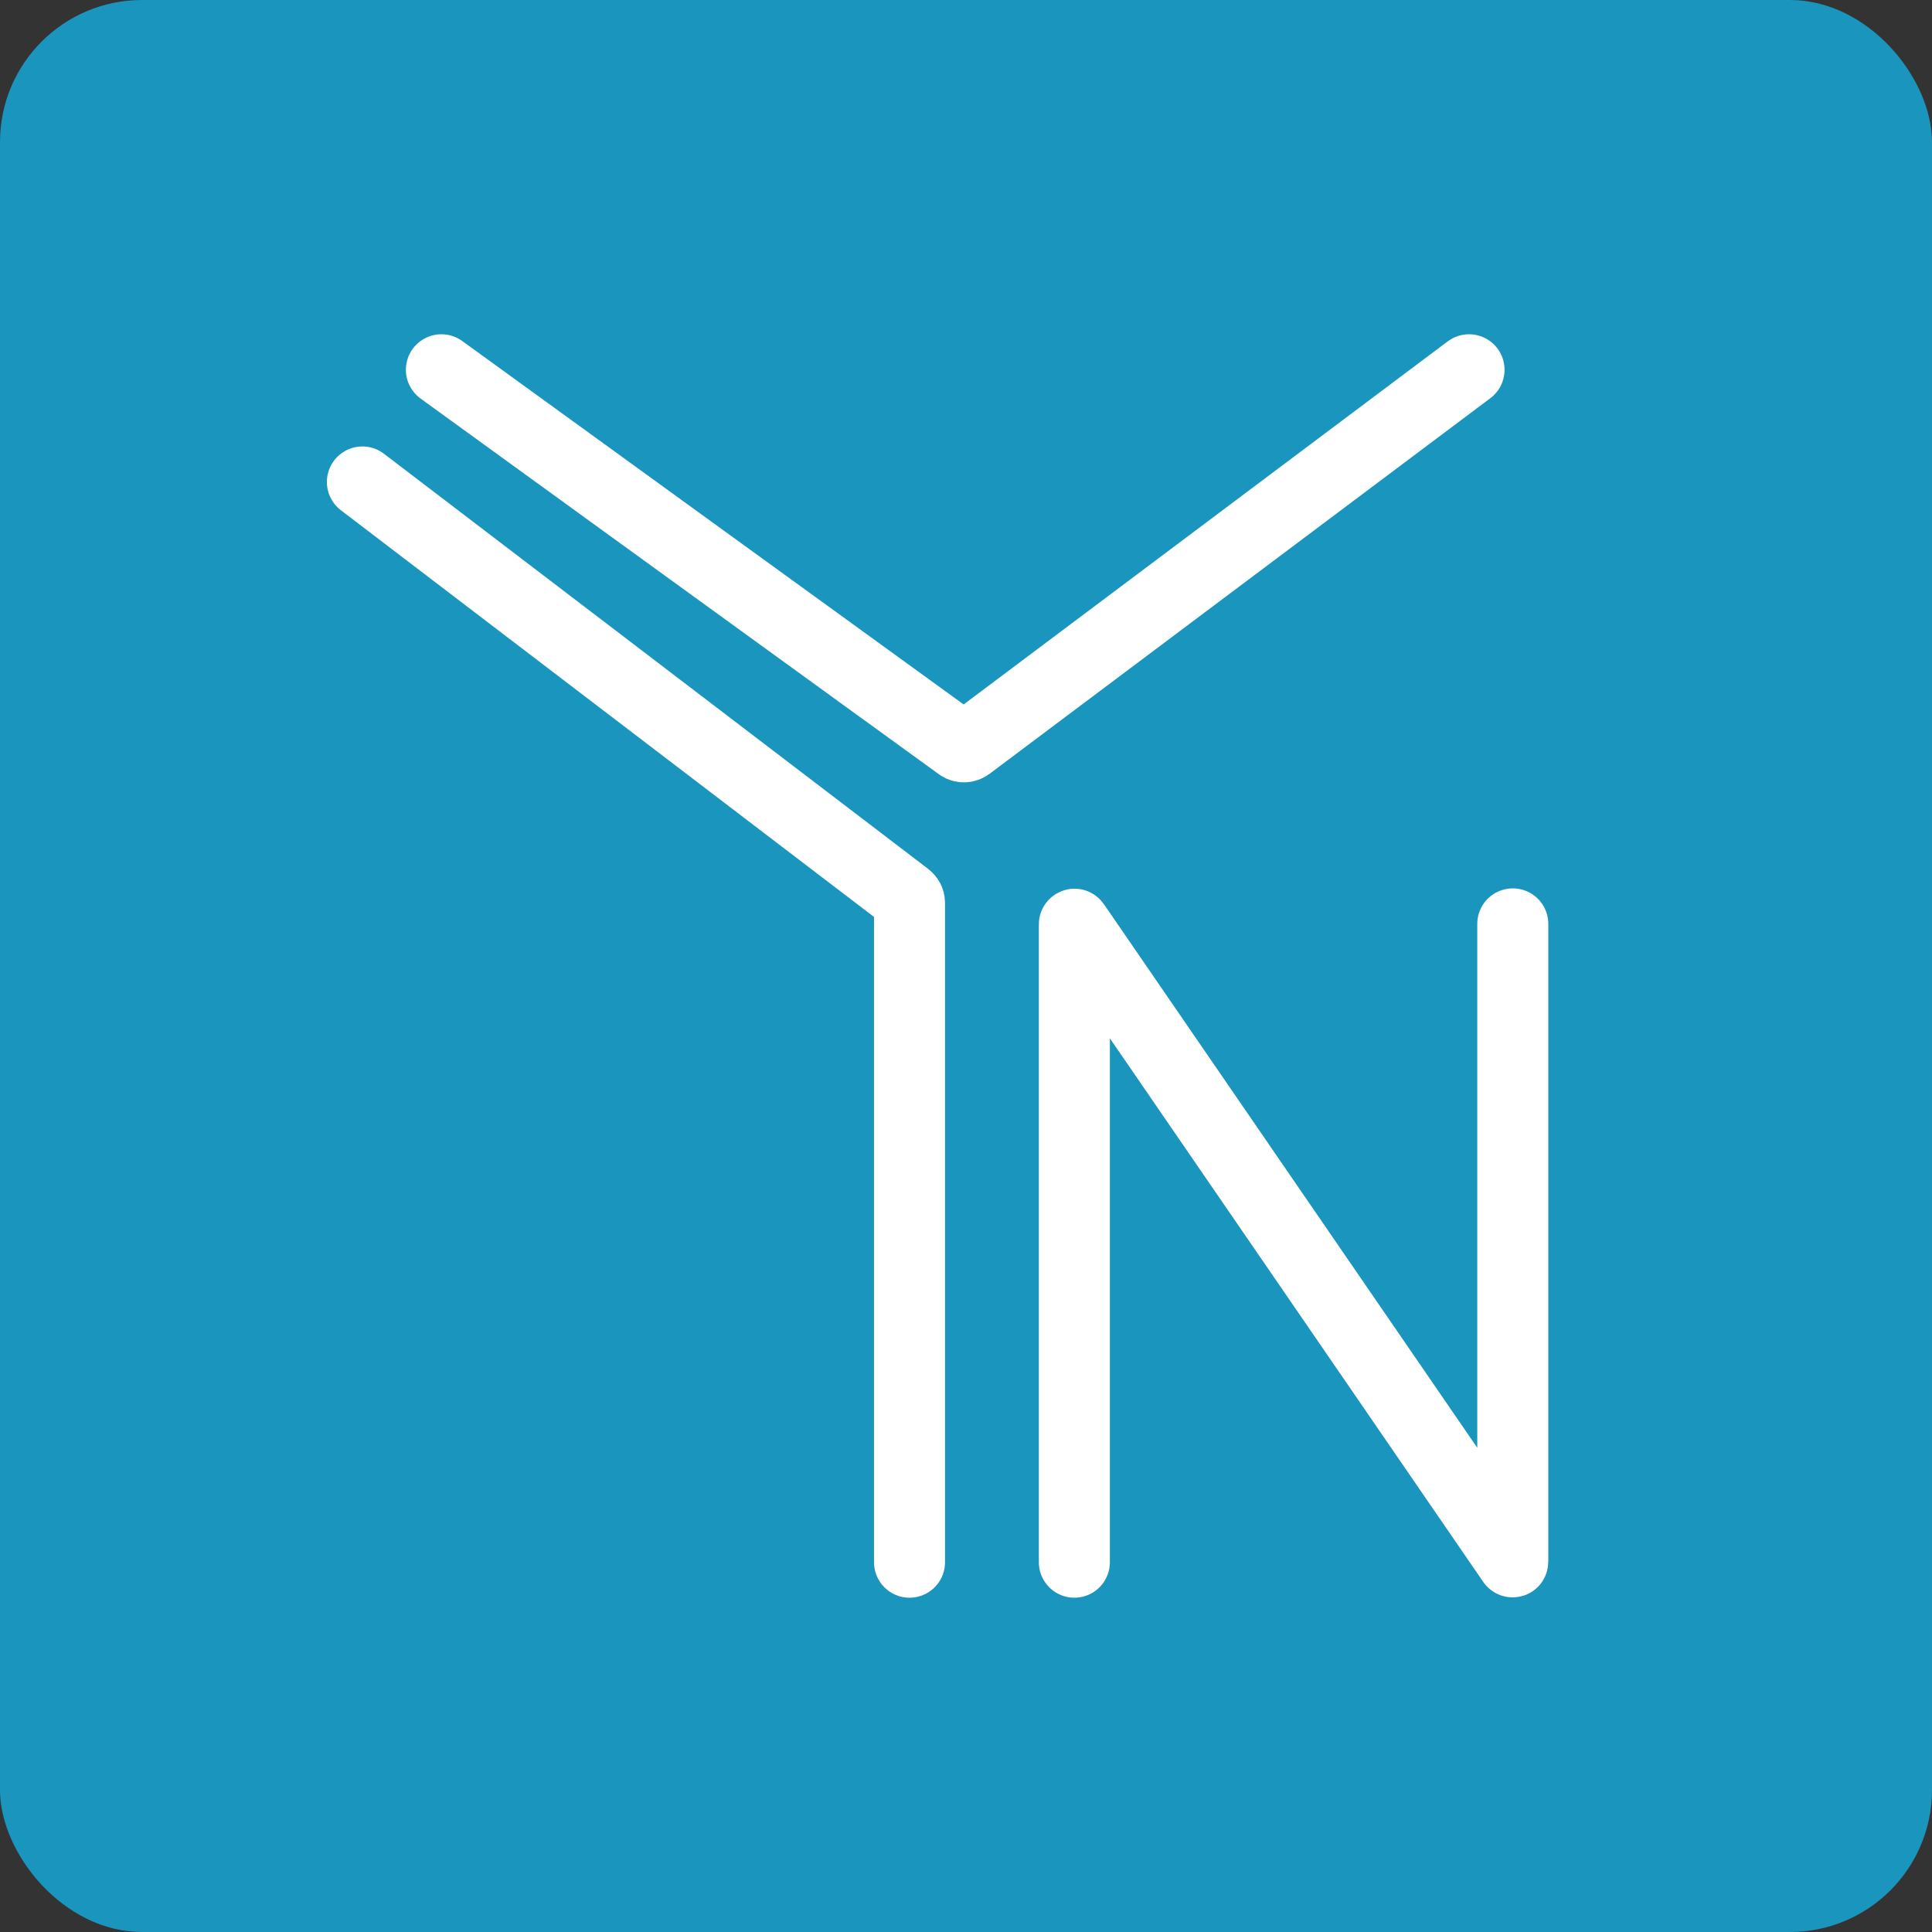<svg width="68" height="68" viewBox="0 0 68 68" fill="none" xmlns="http://www.w3.org/2000/svg">
<rect x="0" y="0" width="68" height="68" fill="#333333" stroke="none"/>
<rect x="-6.10352e-05" width="68" height="68" rx="5" fill="#1A95BD"/>
<path d="M15.536 13.015L33.78 26.239C33.869 26.303 33.989 26.302 34.077 26.237L51.705 13.015" stroke="white" stroke-width="2.5" stroke-linecap="round"/>
<path d="M37.814 54.984V32.534C37.814 32.529 37.821 32.527 37.823 32.531L53.236 54.971C53.238 54.975 53.245 54.973 53.245 54.968V32.518" stroke="white" stroke-width="2.5" stroke-linecap="round"/>
<path d="M12.755 16.964L31.914 31.579C31.976 31.626 32.012 31.7 32.012 31.777V54.984" stroke="white" stroke-width="2.5" stroke-linecap="round"/>
</svg>

